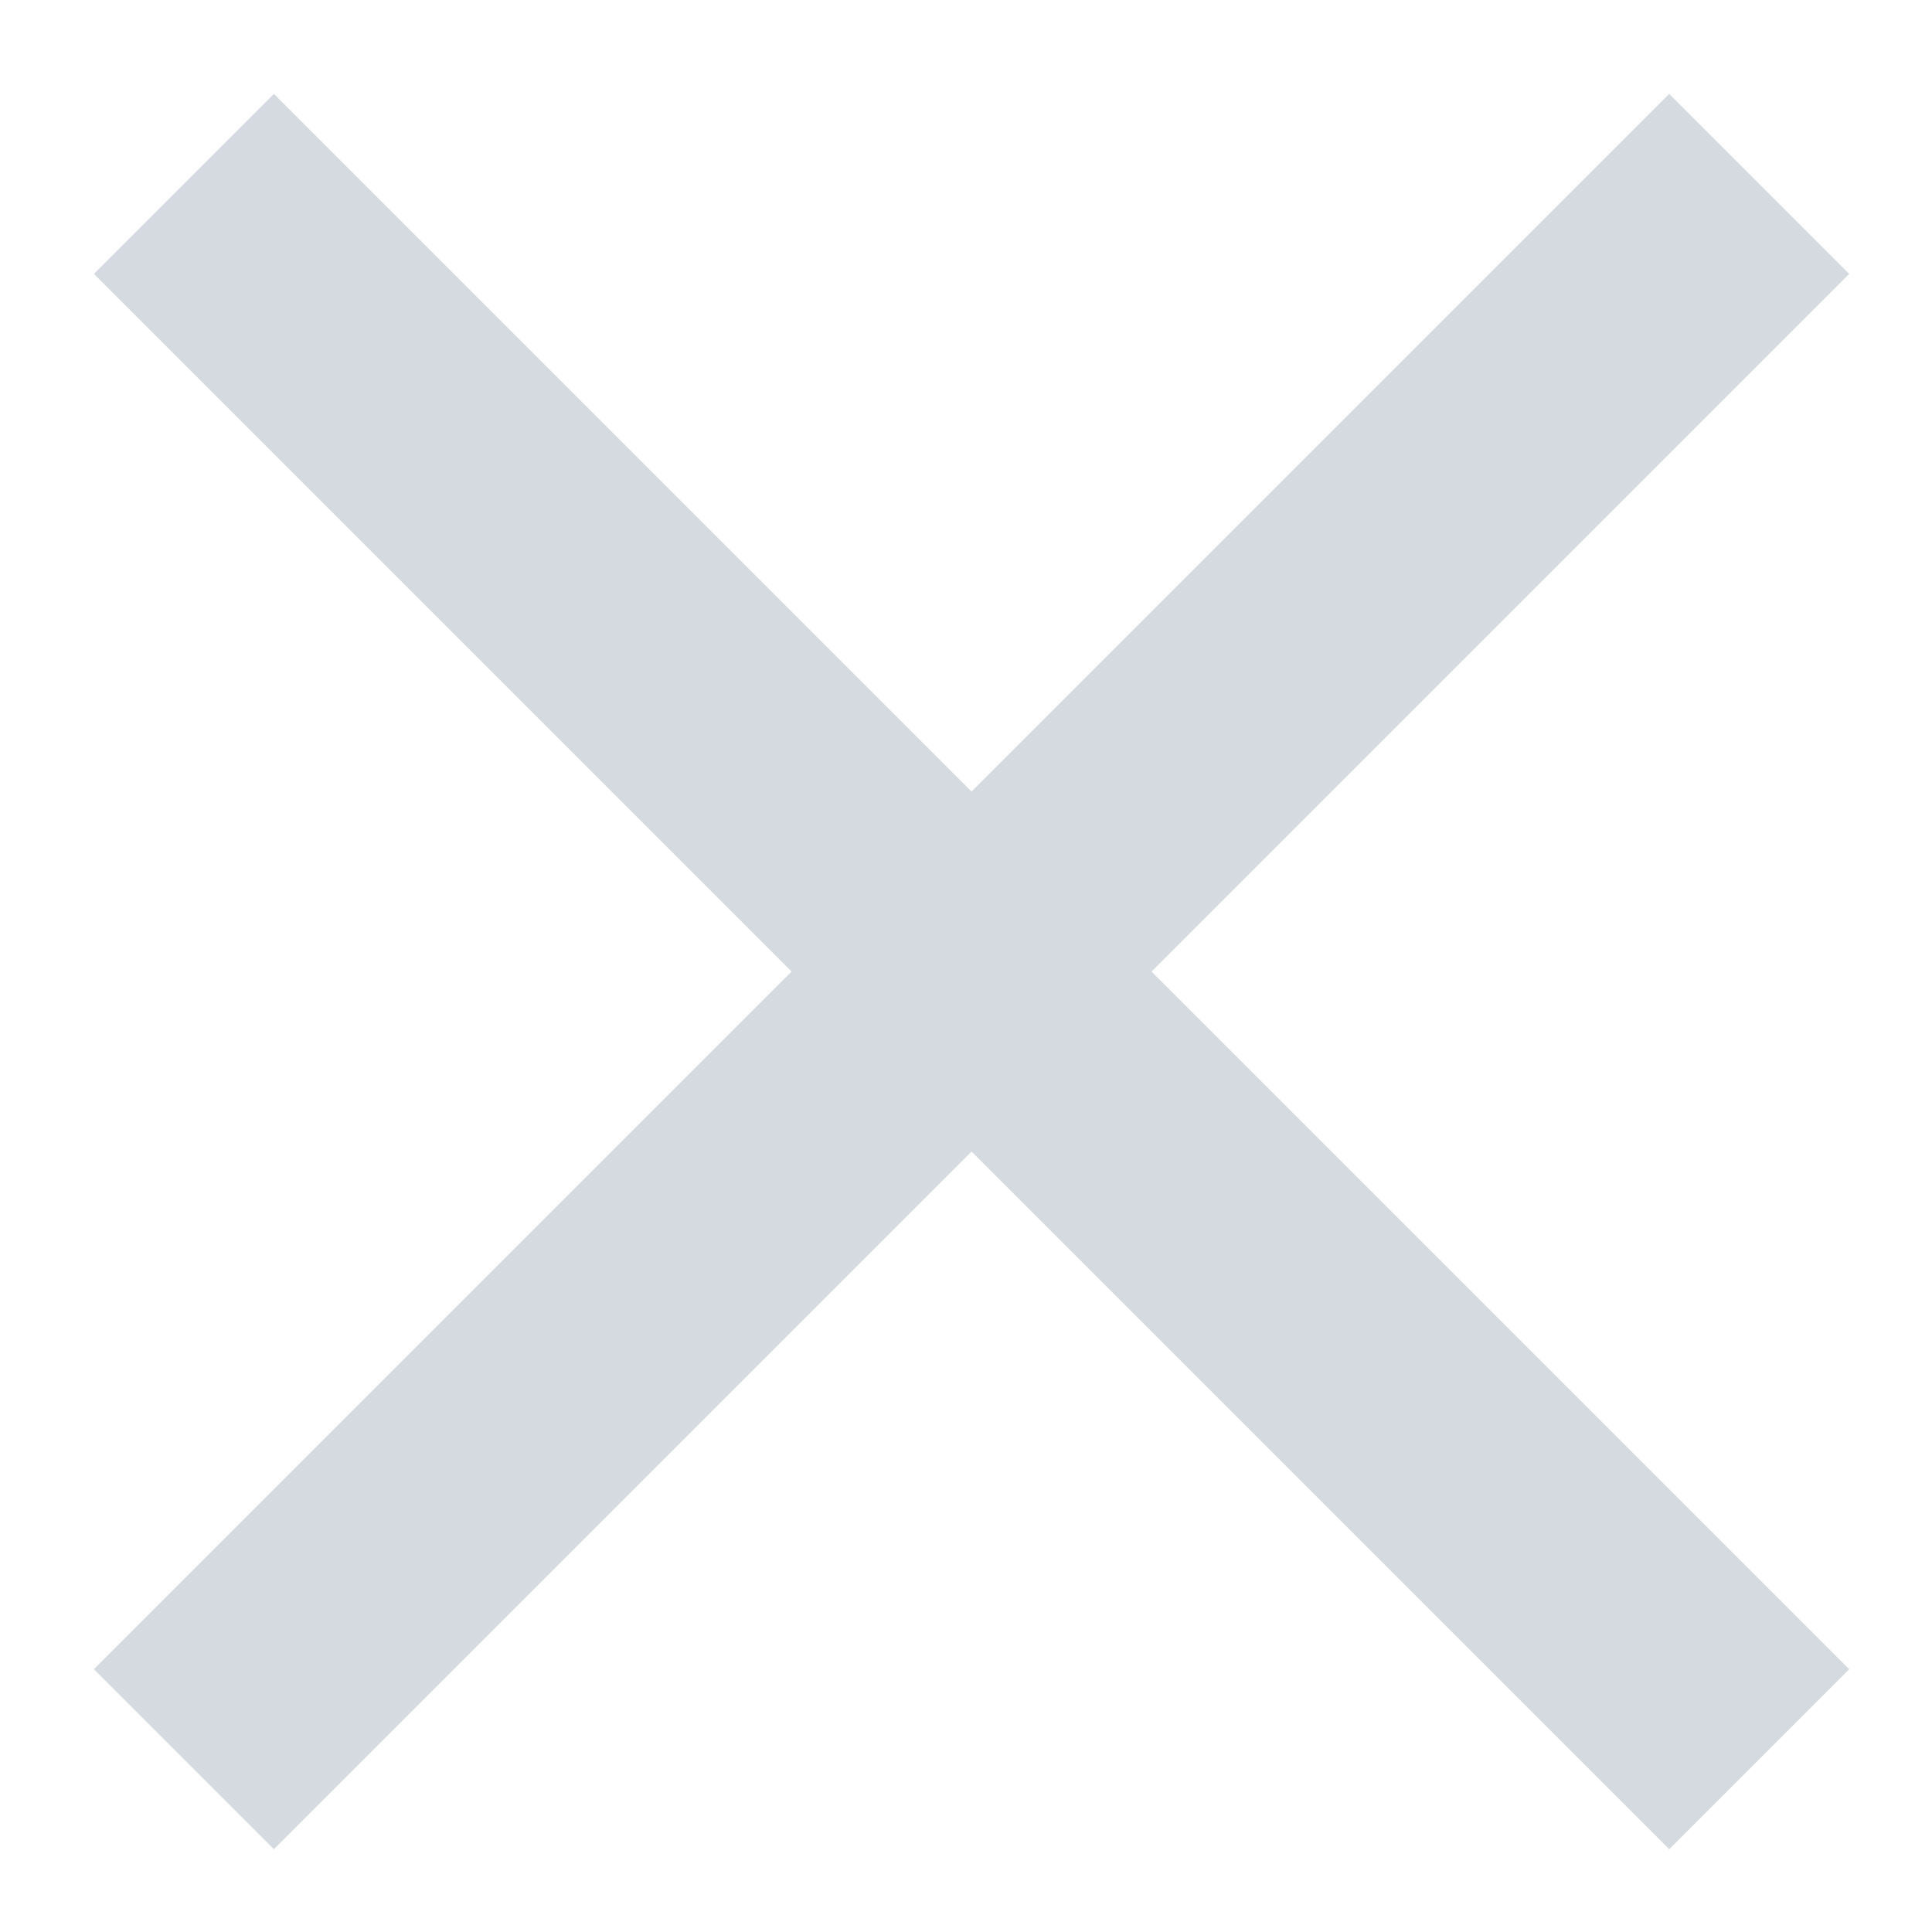 <?xml version="1.0" encoding="UTF-8" standalone="no"?>
<svg width="16px" height="16px" viewBox="0 0 16 16" version="1.1" xmlns="http://www.w3.org/2000/svg" xmlns:xlink="http://www.w3.org/1999/xlink">
    <!-- Generator: Sketch 3.8.3 (29802) - http://www.bohemiancoding.com/sketch -->
    <title>Rectangle 221</title>
    <desc>Created with Sketch.</desc>
    <defs></defs>
    <g id="Page-1" stroke="none" stroke-width="1" fill="none" fill-rule="evenodd">
        <g id="Intro--Copy" transform="translate(-323, -40)" fill="#D4DAE0">
            <path d="M329.992,49.1 L321.821,49.1 L321.821,46.992 L329.992,46.992 L329.992,38.821 L332.1,38.821 L332.1,46.992 L340.271,46.992 L340.271,49.1 L332.1,49.1 L332.1,57.271 L329.992,57.271 L329.992,49.1 Z" id="Rectangle-221" transform="translate(331.046, 48.046) rotate(-45) translate(-331.046, -48.046) "></path>
        </g>
    </g>
</svg>